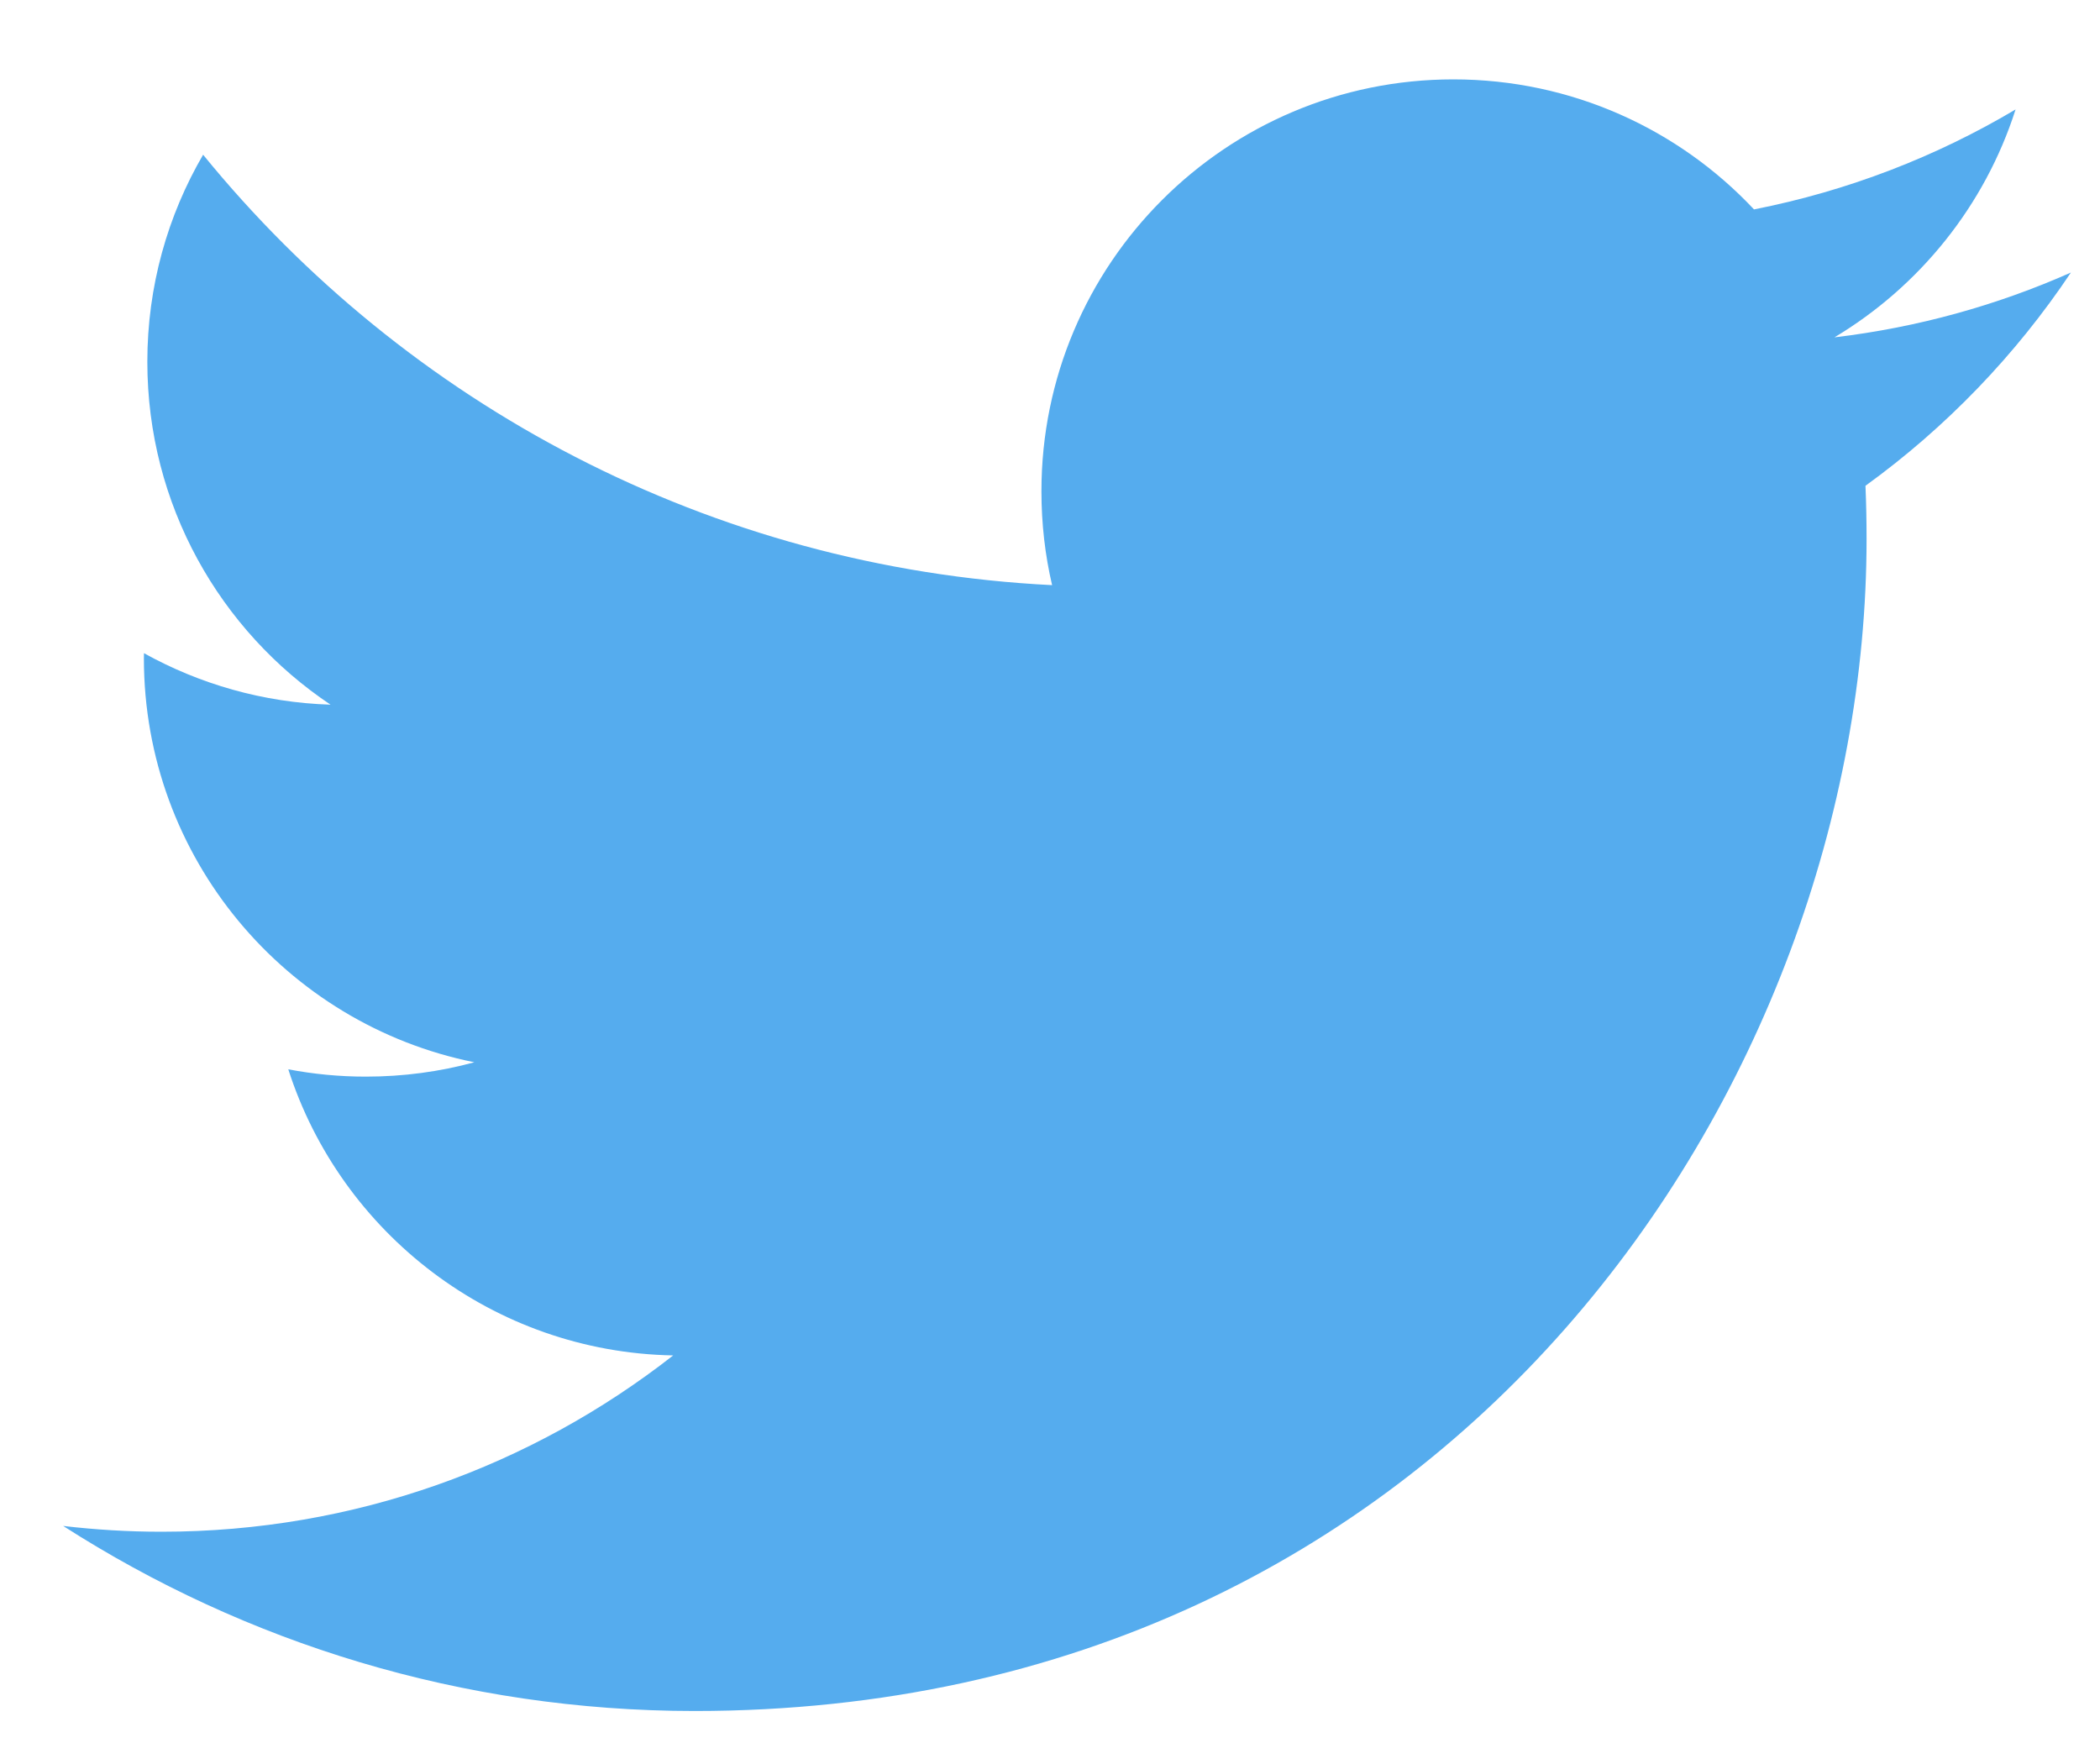 <?xml version="1.0" encoding="UTF-8" standalone="no"?>
<svg width="25px" height="21px" viewBox="0 0 25 21" version="1.1" xmlns="http://www.w3.org/2000/svg" xmlns:xlink="http://www.w3.org/1999/xlink" xmlns:sketch="http://www.bohemiancoding.com/sketch/ns">
    <!-- Generator: Sketch 3.5.1 (25234) - http://www.bohemiancoding.com/sketch -->
    <title>logo-twitter</title>
    <desc>Created with Sketch.</desc>
    <defs></defs>
    <g id="Page-1" stroke="none" stroke-width="1" fill="none" fill-rule="evenodd" sketch:type="MSPage">
        <path d="M24.655,18.07 C23.776,17.68 22.831,17.416 21.839,17.298 C22.852,17.905 23.629,18.866 23.995,20.011 C23.048,19.448 21.998,19.041 20.881,18.821 C19.987,19.774 18.712,20.369 17.302,20.369 C14.593,20.369 12.398,18.174 12.398,15.466 C12.398,15.081 12.441,14.707 12.525,14.348 C8.45,14.552 4.836,16.505 2.418,19.472 C1.996,18.748 1.754,17.906 1.754,17.007 C1.754,15.305 2.619,13.805 3.935,12.925 C3.131,12.95 2.375,13.171 1.714,13.538 C1.713,13.518 1.713,13.497 1.713,13.477 C1.713,11.1 3.404,9.119 5.647,8.668 C5.236,8.556 4.803,8.497 4.355,8.497 C4.039,8.497 3.732,8.527 3.432,8.584 C4.057,6.636 5.868,5.218 8.014,5.178 C6.334,3.863 4.22,3.079 1.922,3.079 C1.527,3.079 1.136,3.103 0.752,3.148 C2.923,1.756 5.501,0.945 8.27,0.945 C17.29,0.945 22.221,8.417 22.221,14.897 C22.221,15.11 22.217,15.321 22.208,15.531 C23.165,16.223 23.997,17.087 24.654,18.07" id="logo-twitter" fill="#55ACEE" sketch:type="MSShapeGroup" transform="translate(12.704, 10.657) scale(1, -1) translate(-12.704, -10.657) "></path>
    </g>
</svg>